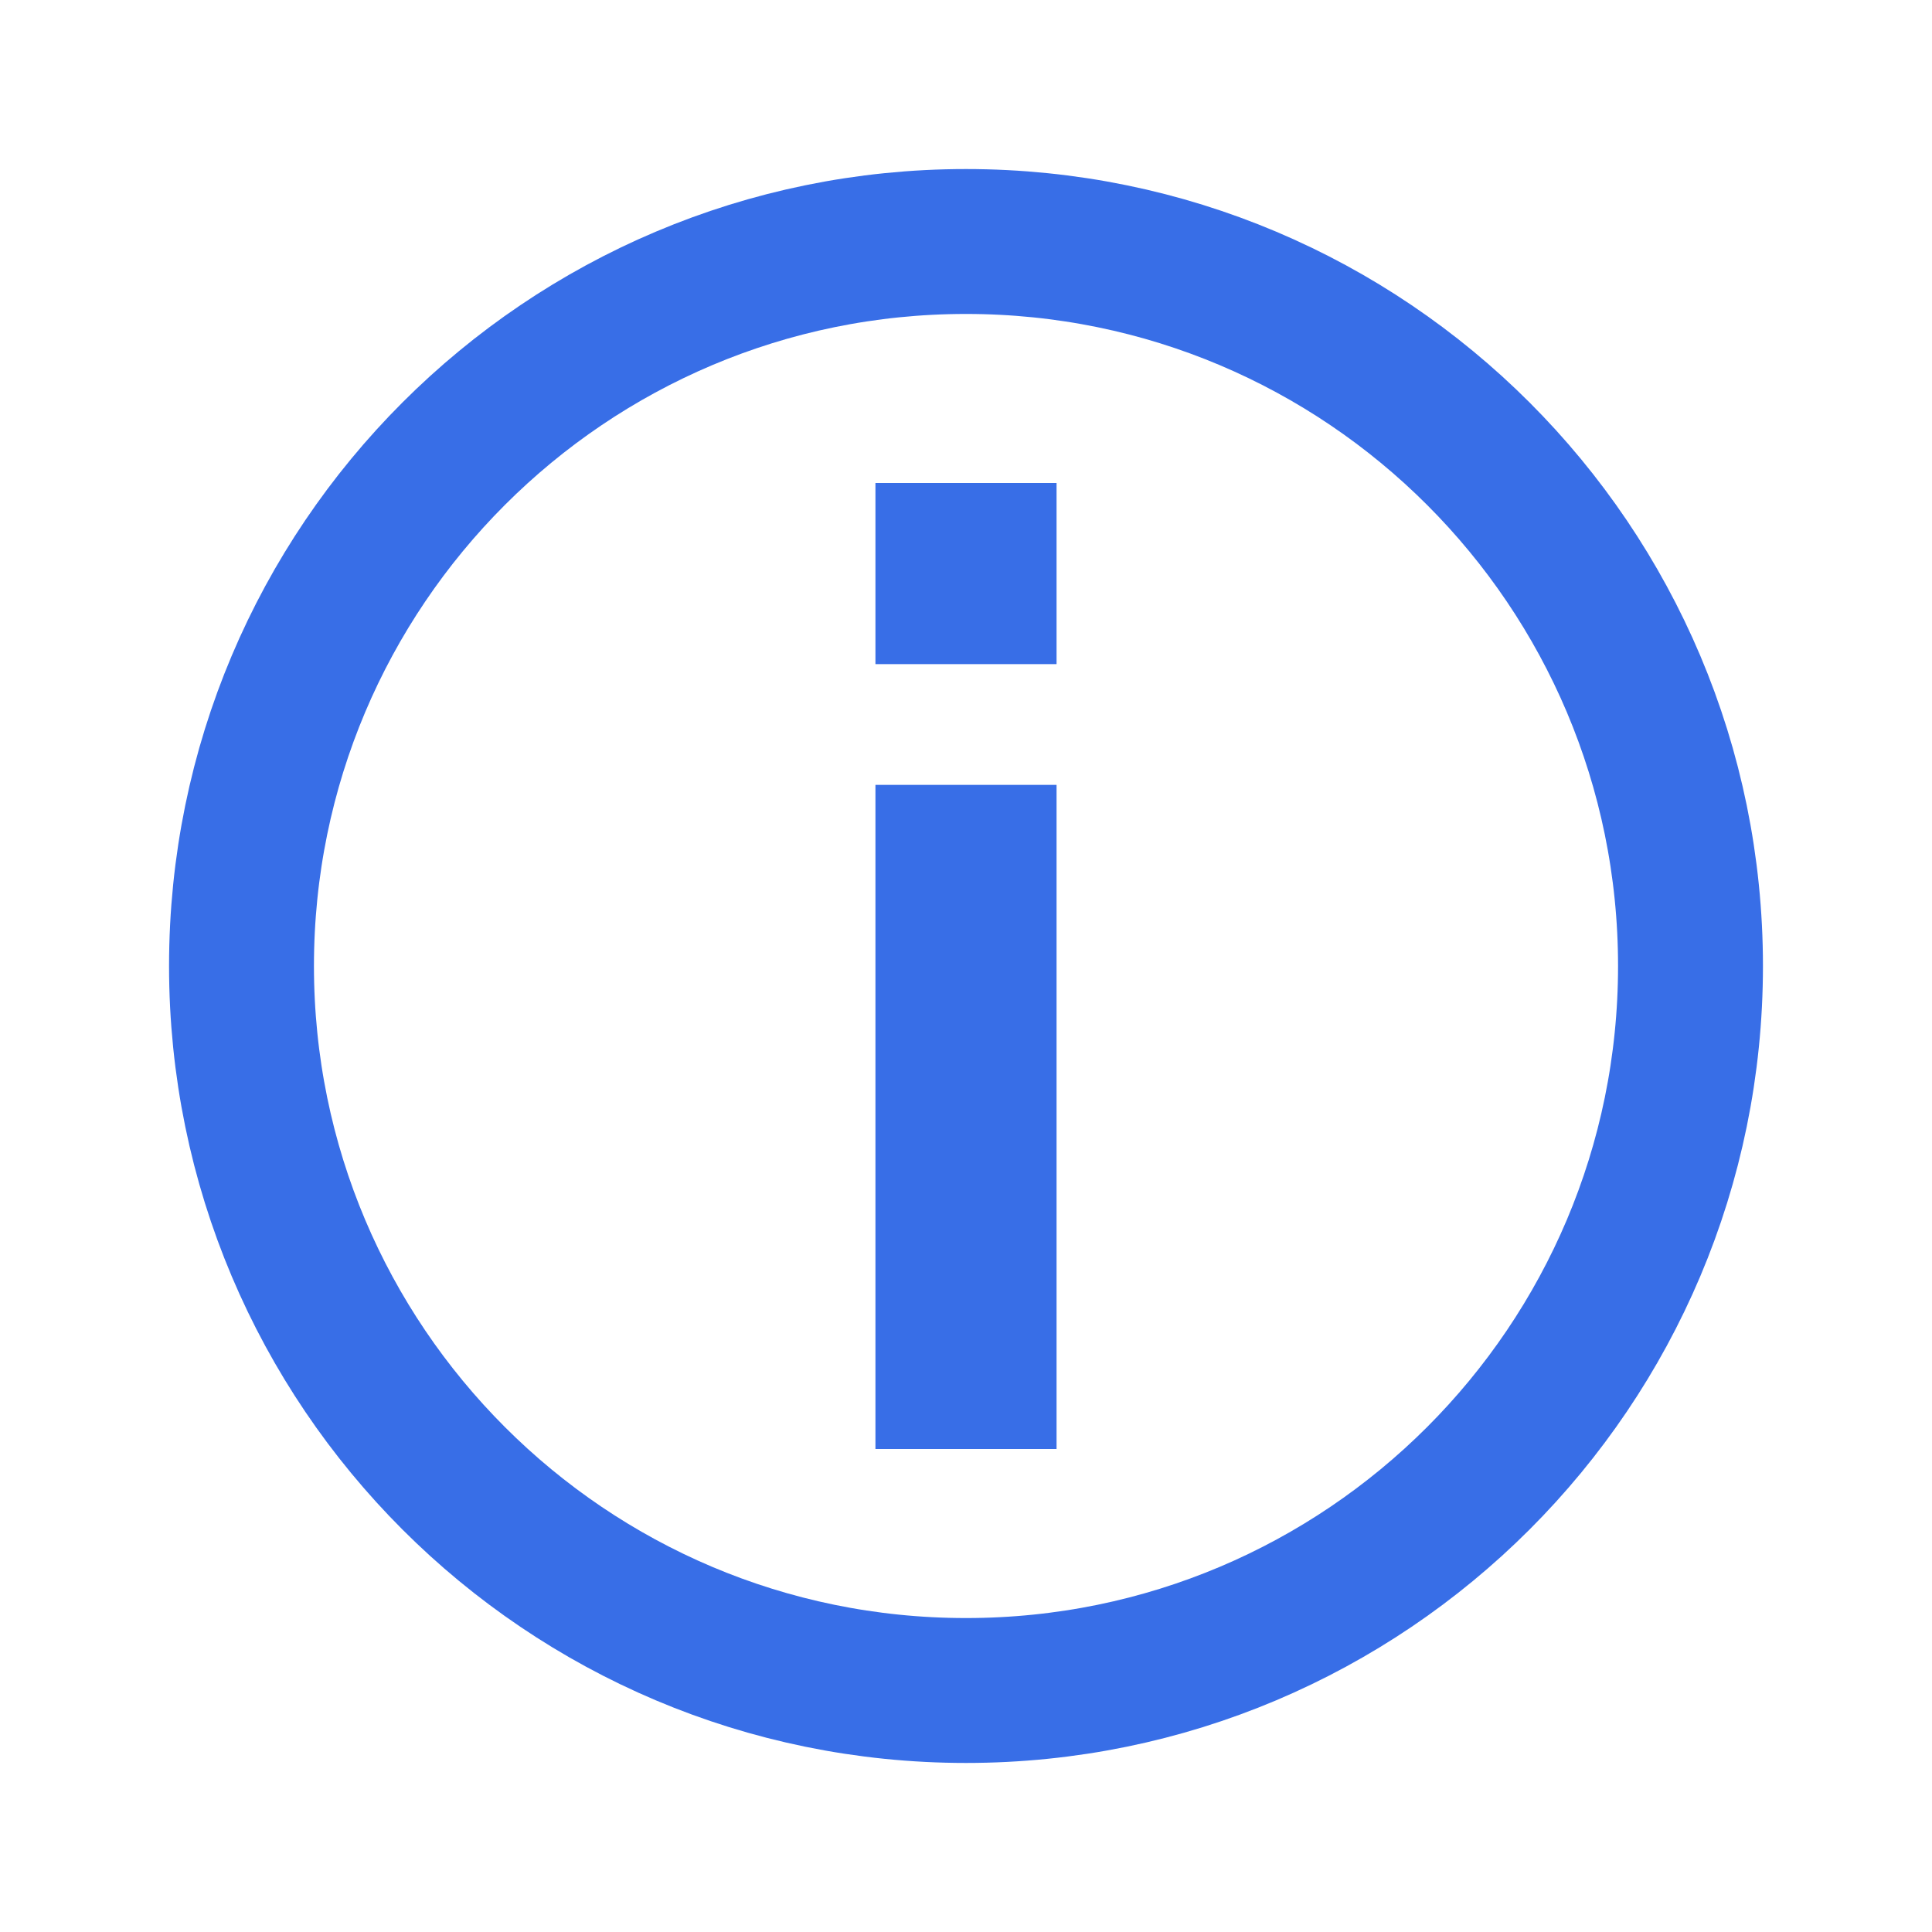 <svg width="16" height="16" viewBox="0 0 16 16" fill="none" xmlns="http://www.w3.org/2000/svg">
<path d="M8 2C4.686 2 2 4.686 2 8C2 11.314 4.686 14 8 14C11.314 14 14 11.314 14 8C14 4.686 11.314 2 8 2Z" stroke="#386EE7" stroke-width="1.2" stroke-linecap="round" stroke-linejoin="round"/>
<path fill-rule="evenodd" clip-rule="evenodd" d="M8.75 6.5L8.75 12L7.25 12L7.25 6.5L8.75 6.5Z" fill="#386EE7"/>
<path fill-rule="evenodd" clip-rule="evenodd" d="M8.75 4L8.75 5.5L7.25 5.5L7.25 4L8.75 4Z" fill="#386EE7"/>
</svg>
